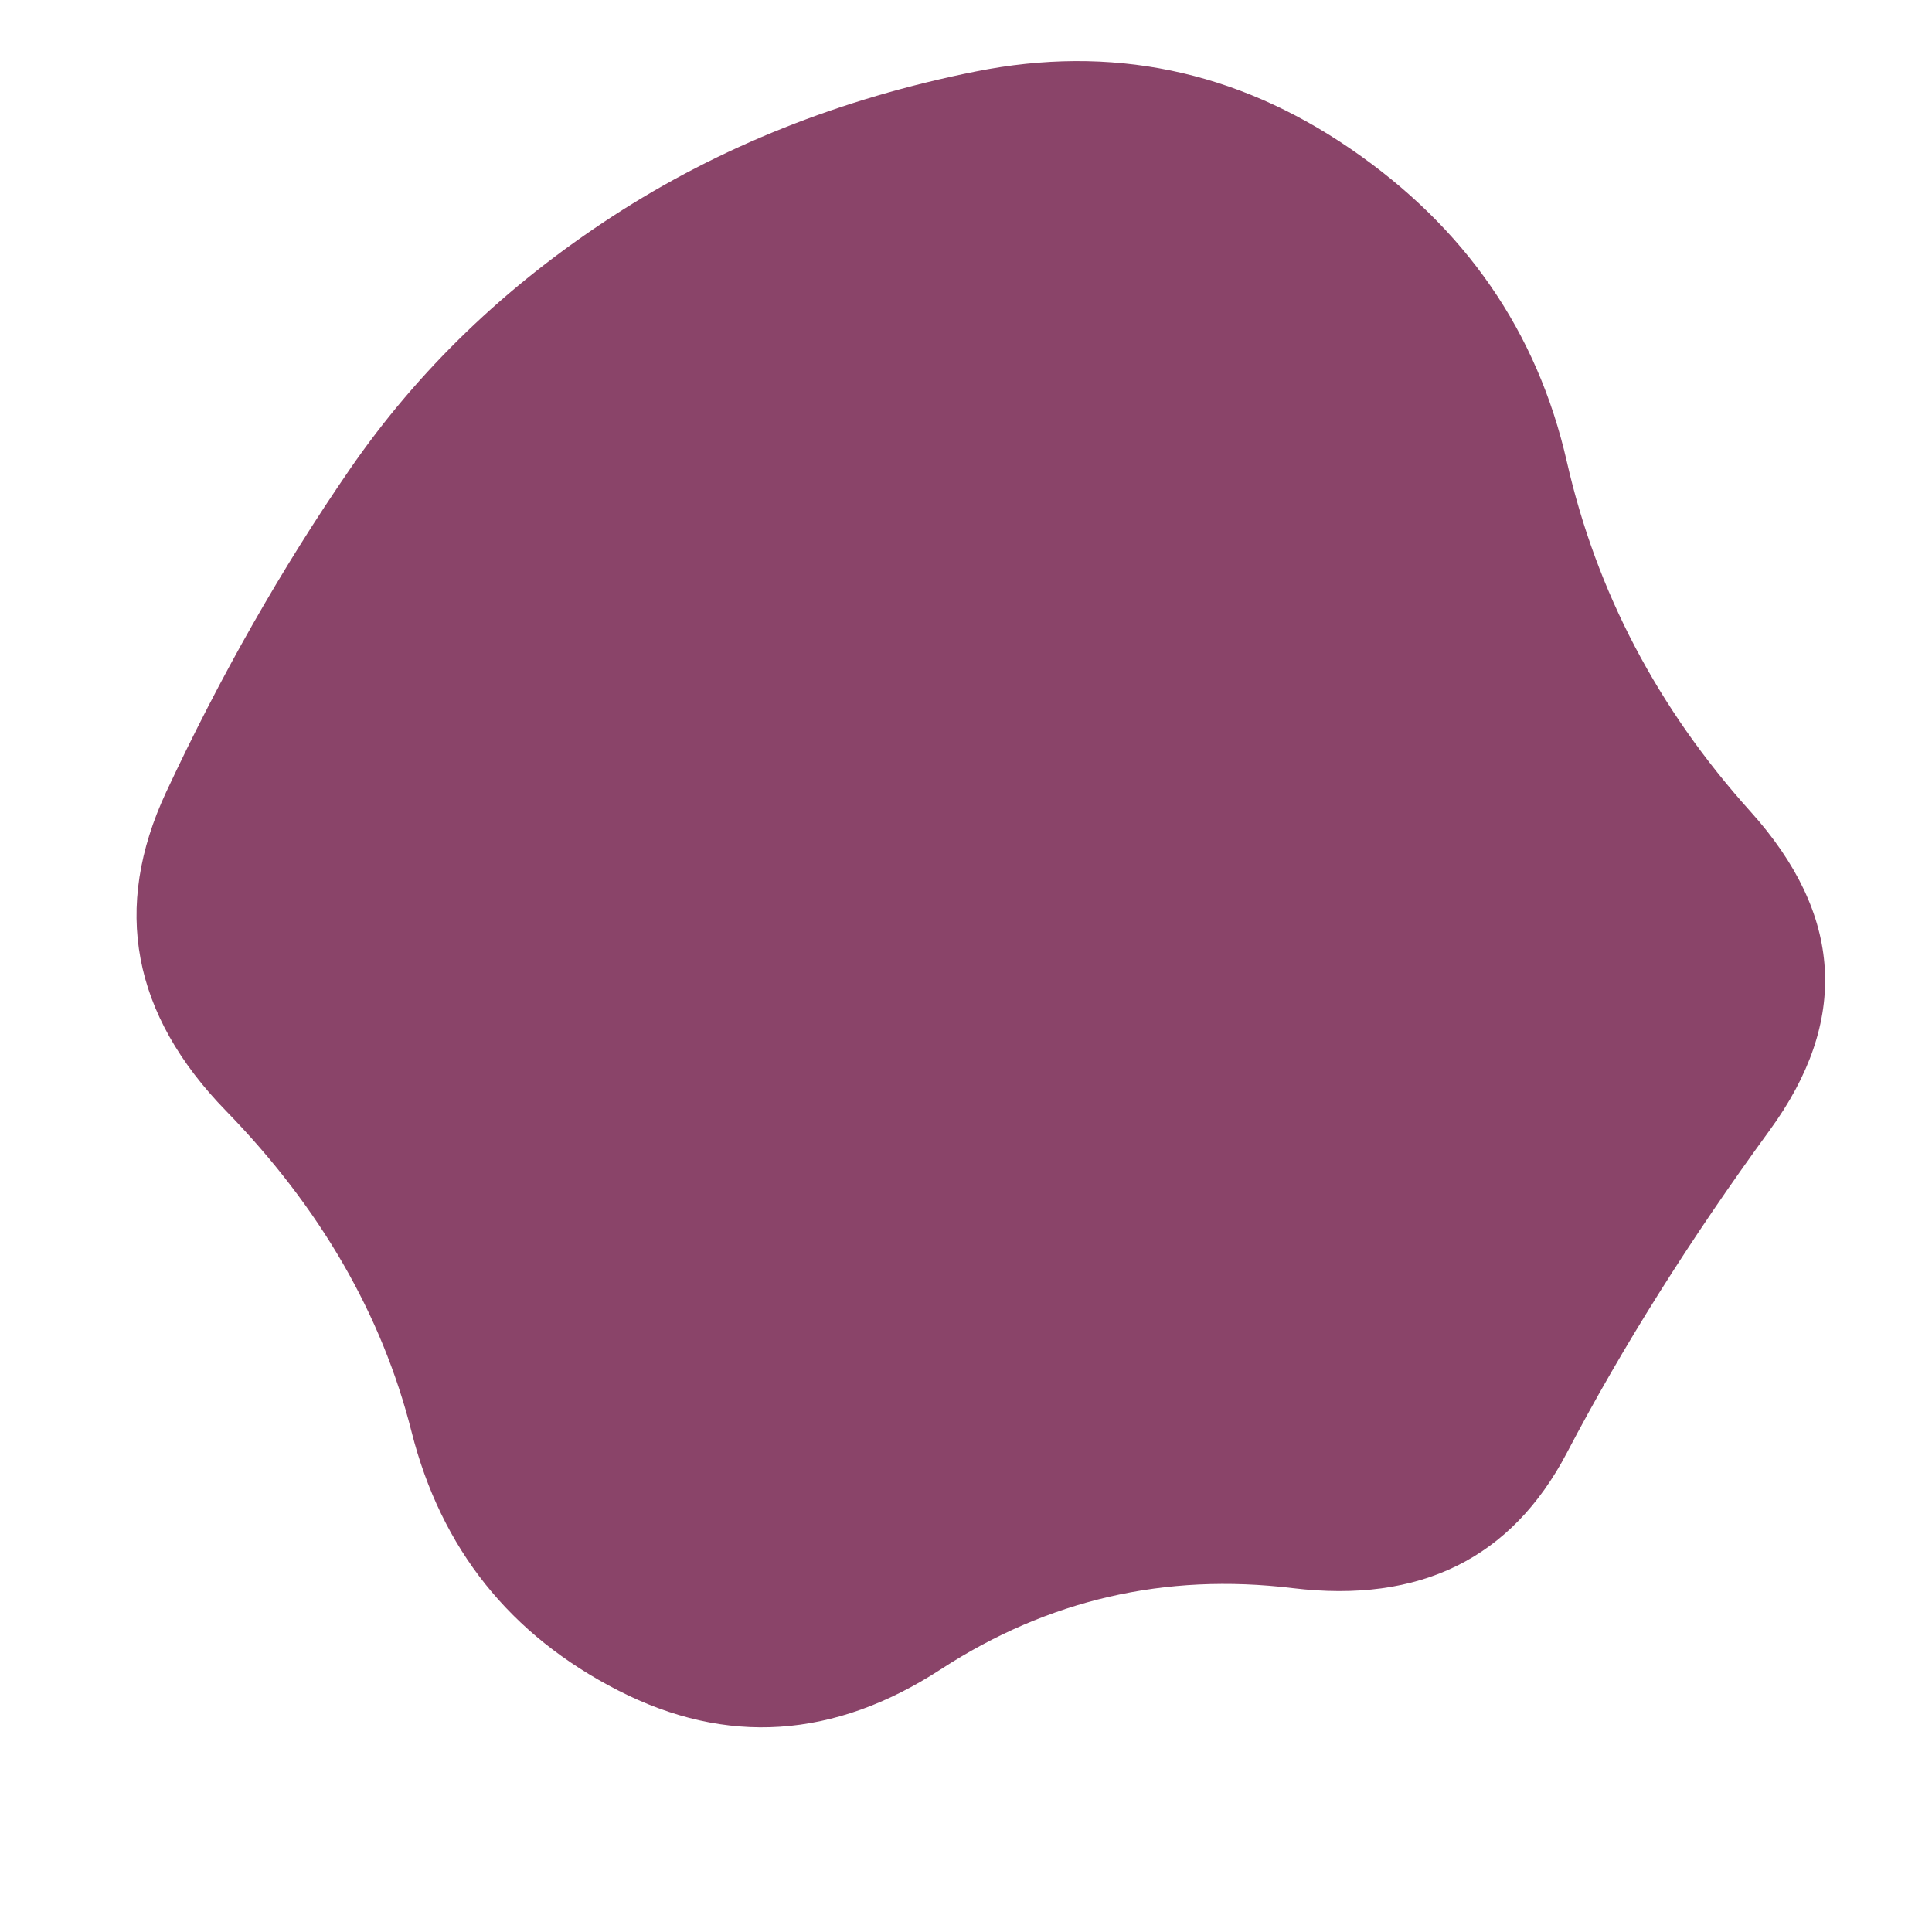 <svg viewBox="0 0 500 500" xmlns="http://www.w3.org/2000/svg" xmlns:xlink="http://www.w3.org/1999/xlink" width="100%" id="blobSvg">
  <path id="blob" d="M458,292.5Q427,335,405.5,376Q384,417,334.5,411Q285,405,243.5,432Q202,459,160,437.5Q118,416,106.5,370.5Q95,325,58.5,287.5Q22,250,43,205Q64,160,90.5,121.5Q117,83,158.5,56Q200,29,252.5,18.5Q305,8,349.5,38.5Q394,69,405.5,119.5Q417,170,453,210Q489,250,458,292.5Z" fill="#8A4469"></path>
</svg>